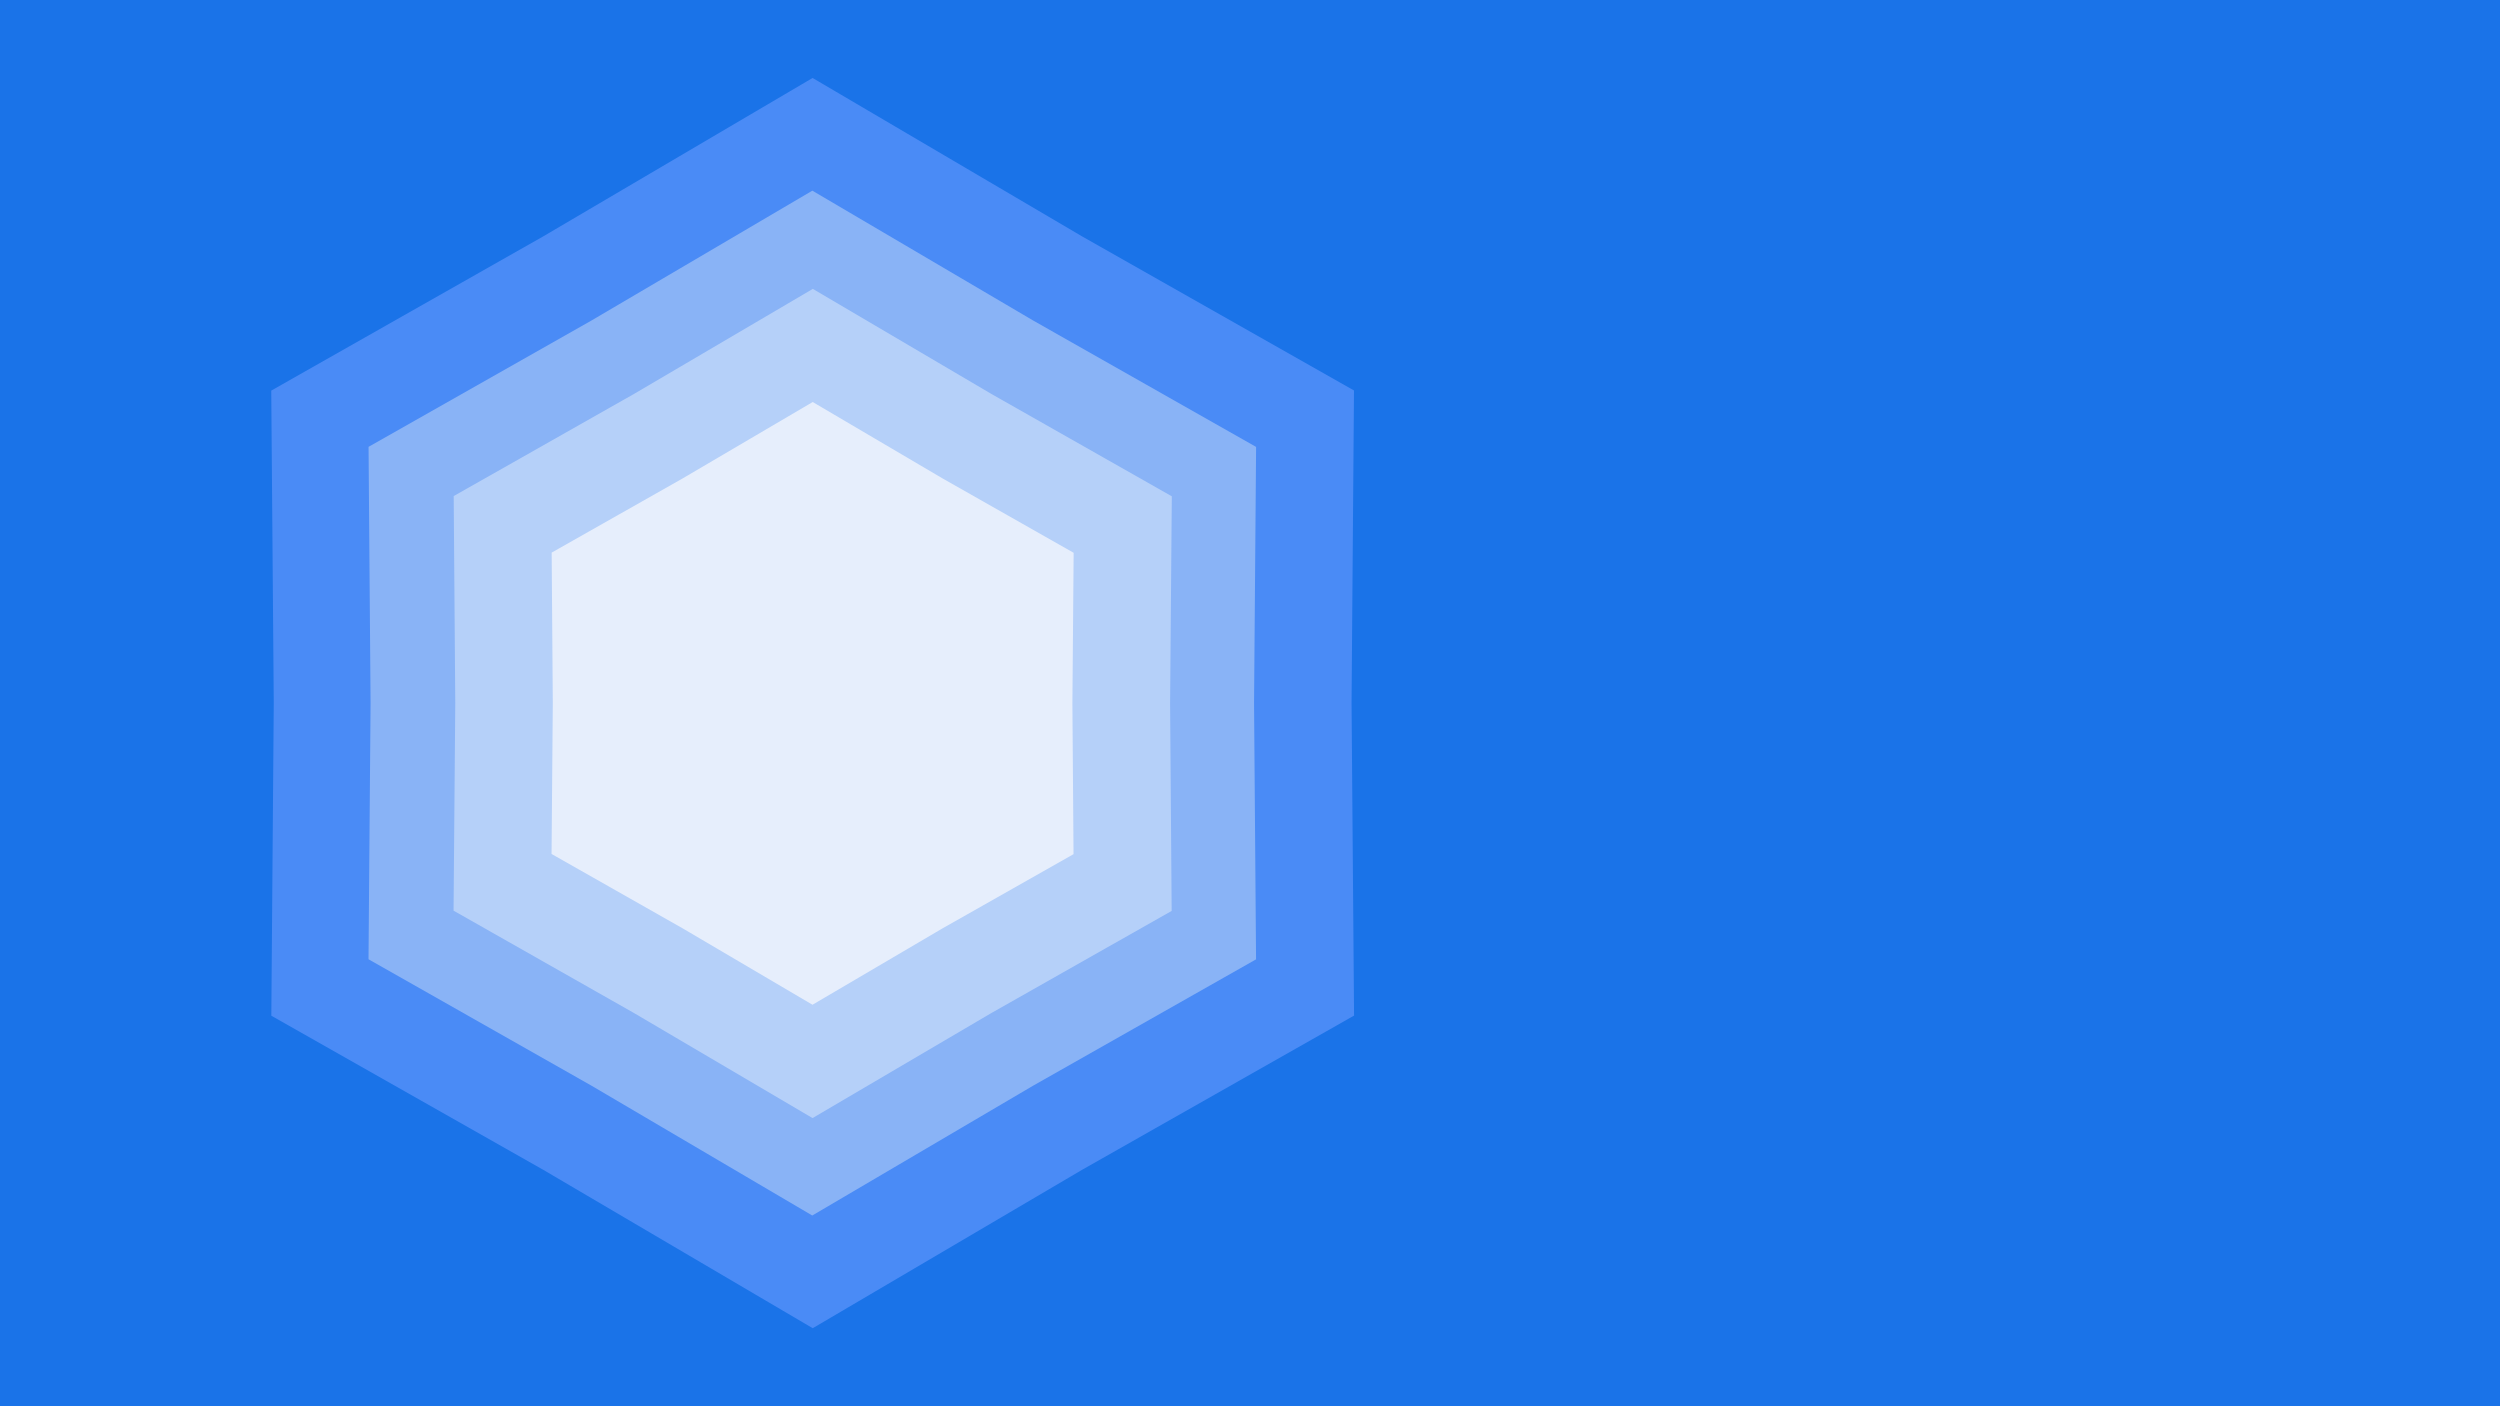 <?xml version="1.0" encoding="UTF-8" standalone="no"?>
<!-- Created with Inkscape (http://www.inkscape.org/) -->

<svg
   width="3840"
   height="2160"
   viewBox="0 0 1016 571.5"
   version="1.1"
   id="svg14"
   inkscape:version="1.2.2 (b0a8486541, 2022-12-01)"
   sodipodi:docname="lite.svg"
   xml:space="preserve"
   inkscape:export-filename="../comb-l.webp"
   inkscape:export-xdpi="96"
   inkscape:export-ydpi="96"
   xmlns:inkscape="http://www.inkscape.org/namespaces/inkscape"
   xmlns:sodipodi="http://sodipodi.sourceforge.net/DTD/sodipodi-0.dtd"
   xmlns="http://www.w3.org/2000/svg"
   xmlns:svg="http://www.w3.org/2000/svg"><sodipodi:namedview
     id="namedview16"
     pagecolor="#1a73e8"
     bordercolor="#000000"
     borderopacity="0.25"
     inkscape:showpageshadow="2"
     inkscape:pageopacity="1"
     inkscape:pagecheckerboard="0"
     inkscape:deskcolor="#d1d1d1"
     inkscape:document-units="mm"
     showgrid="false"
     inkscape:zoom="0.17543394"
     inkscape:cx="703.96868"
     inkscape:cy="2037.8041"
     inkscape:window-width="1920"
     inkscape:window-height="1048"
     inkscape:window-x="0"
     inkscape:window-y="32"
     inkscape:window-maximized="1"
     inkscape:current-layer="layer1" /><defs
     id="defs11" /><g
     inkscape:label="wall (paper)"
     inkscape:groupmode="layer"
     id="layer1"><rect
       style="fill:#1a73e8;fill-opacity:1;stroke-width:0.409"
       id="lite-01"
       width="1016.006"
       height="571.505"
       x="-0.002"
       y="-0.002" /><g
       id="g236"
       transform="translate(-177.8)"
       inkscape:label="comp (osite)"><path
         sodipodi:type="star"
         style="fill:#4a8bf6;fill-opacity:1;stroke-width:0.265"
         id="lite-02"
         inkscape:flatsided="false"
         sodipodi:sides="6"
         sodipodi:cx="241.11974"
         sodipodi:cy="248.66084"
         sodipodi:r1="224.50543"
         sodipodi:r2="193.54027"
         sodipodi:arg1="0.78539816"
         sodipodi:arg2="1.3089969"
         inkscape:rounded="0"
         inkscape:randomized="0"
         d="M 399.869,407.41 291.212,435.606 183.013,465.516 104.266,385.514 24.264,306.767 54.174,198.569 82.37,89.912 191.028,61.715 l 108.198,-29.91 78.747,80.002 80.002,78.747 -29.91,108.198 z"
         inkscape:transform-center-x="40.260242"
         inkscape:transform-center-y="-23.24424"
         transform="matrix(1.093,-0.293,0.293,1.093,171.662,84.599)" /><path
         sodipodi:type="star"
         style="fill:#89b3f6;fill-opacity:1;stroke-width:0.265"
         id="lite-03"
         inkscape:flatsided="false"
         sodipodi:sides="6"
         sodipodi:cx="241.11974"
         sodipodi:cy="248.66084"
         sodipodi:r1="224.50543"
         sodipodi:r2="193.54027"
         sodipodi:arg1="0.78539816"
         sodipodi:arg2="1.3089969"
         inkscape:rounded="0"
         inkscape:randomized="0"
         d="M 399.869,407.41 291.212,435.606 183.013,465.516 104.266,385.514 24.264,306.767 54.174,198.569 82.37,89.912 191.028,61.715 l 108.198,-29.91 78.747,80.002 80.002,78.747 -29.91,108.198 z"
         inkscape:transform-center-x="33.013791"
         inkscape:transform-center-y="-19.060507"
         transform="matrix(0.896,-0.24,0.24,0.896,232.2,120.804)" /><path
         sodipodi:type="star"
         style="fill:#b5d0f9;fill-opacity:1;stroke-width:0.265"
         id="lite-04"
         inkscape:flatsided="false"
         sodipodi:sides="6"
         sodipodi:cx="241.11974"
         sodipodi:cy="248.66084"
         sodipodi:r1="224.50543"
         sodipodi:r2="193.54027"
         sodipodi:arg1="0.78539816"
         sodipodi:arg2="1.3089969"
         inkscape:rounded="0"
         inkscape:randomized="0"
         d="M 399.869,407.41 291.212,435.606 183.013,465.516 104.266,385.514 24.264,306.767 54.174,198.569 82.37,89.912 191.028,61.715 l 108.198,-29.91 78.747,80.002 80.002,78.747 -29.91,108.198 z"
         inkscape:transform-center-x="26.691014"
         inkscape:transform-center-y="-15.410051"
         transform="matrix(0.725,-0.194,0.194,0.725,285.021,152.394)" /><path
         sodipodi:type="star"
         style="fill:#e6eefc;fill-opacity:1;stroke-width:0.265"
         id="lite-05"
         inkscape:flatsided="false"
         sodipodi:sides="6"
         sodipodi:cx="241.11974"
         sodipodi:cy="248.66084"
         sodipodi:r1="224.50543"
         sodipodi:r2="193.54027"
         sodipodi:arg1="0.78539816"
         sodipodi:arg2="1.3089969"
         inkscape:rounded="0"
         inkscape:randomized="0"
         d="M 399.869,407.41 291.212,435.606 183.013,465.516 104.266,385.514 24.264,306.767 54.174,198.569 82.37,89.912 191.028,61.715 l 108.198,-29.91 78.747,80.002 80.002,78.747 -29.91,108.198 z"
         inkscape:transform-center-x="19.402619"
         inkscape:transform-center-y="-11.202093"
         transform="matrix(0.527,-0.141,0.141,0.527,345.909,188.809)" /></g></g></svg>
